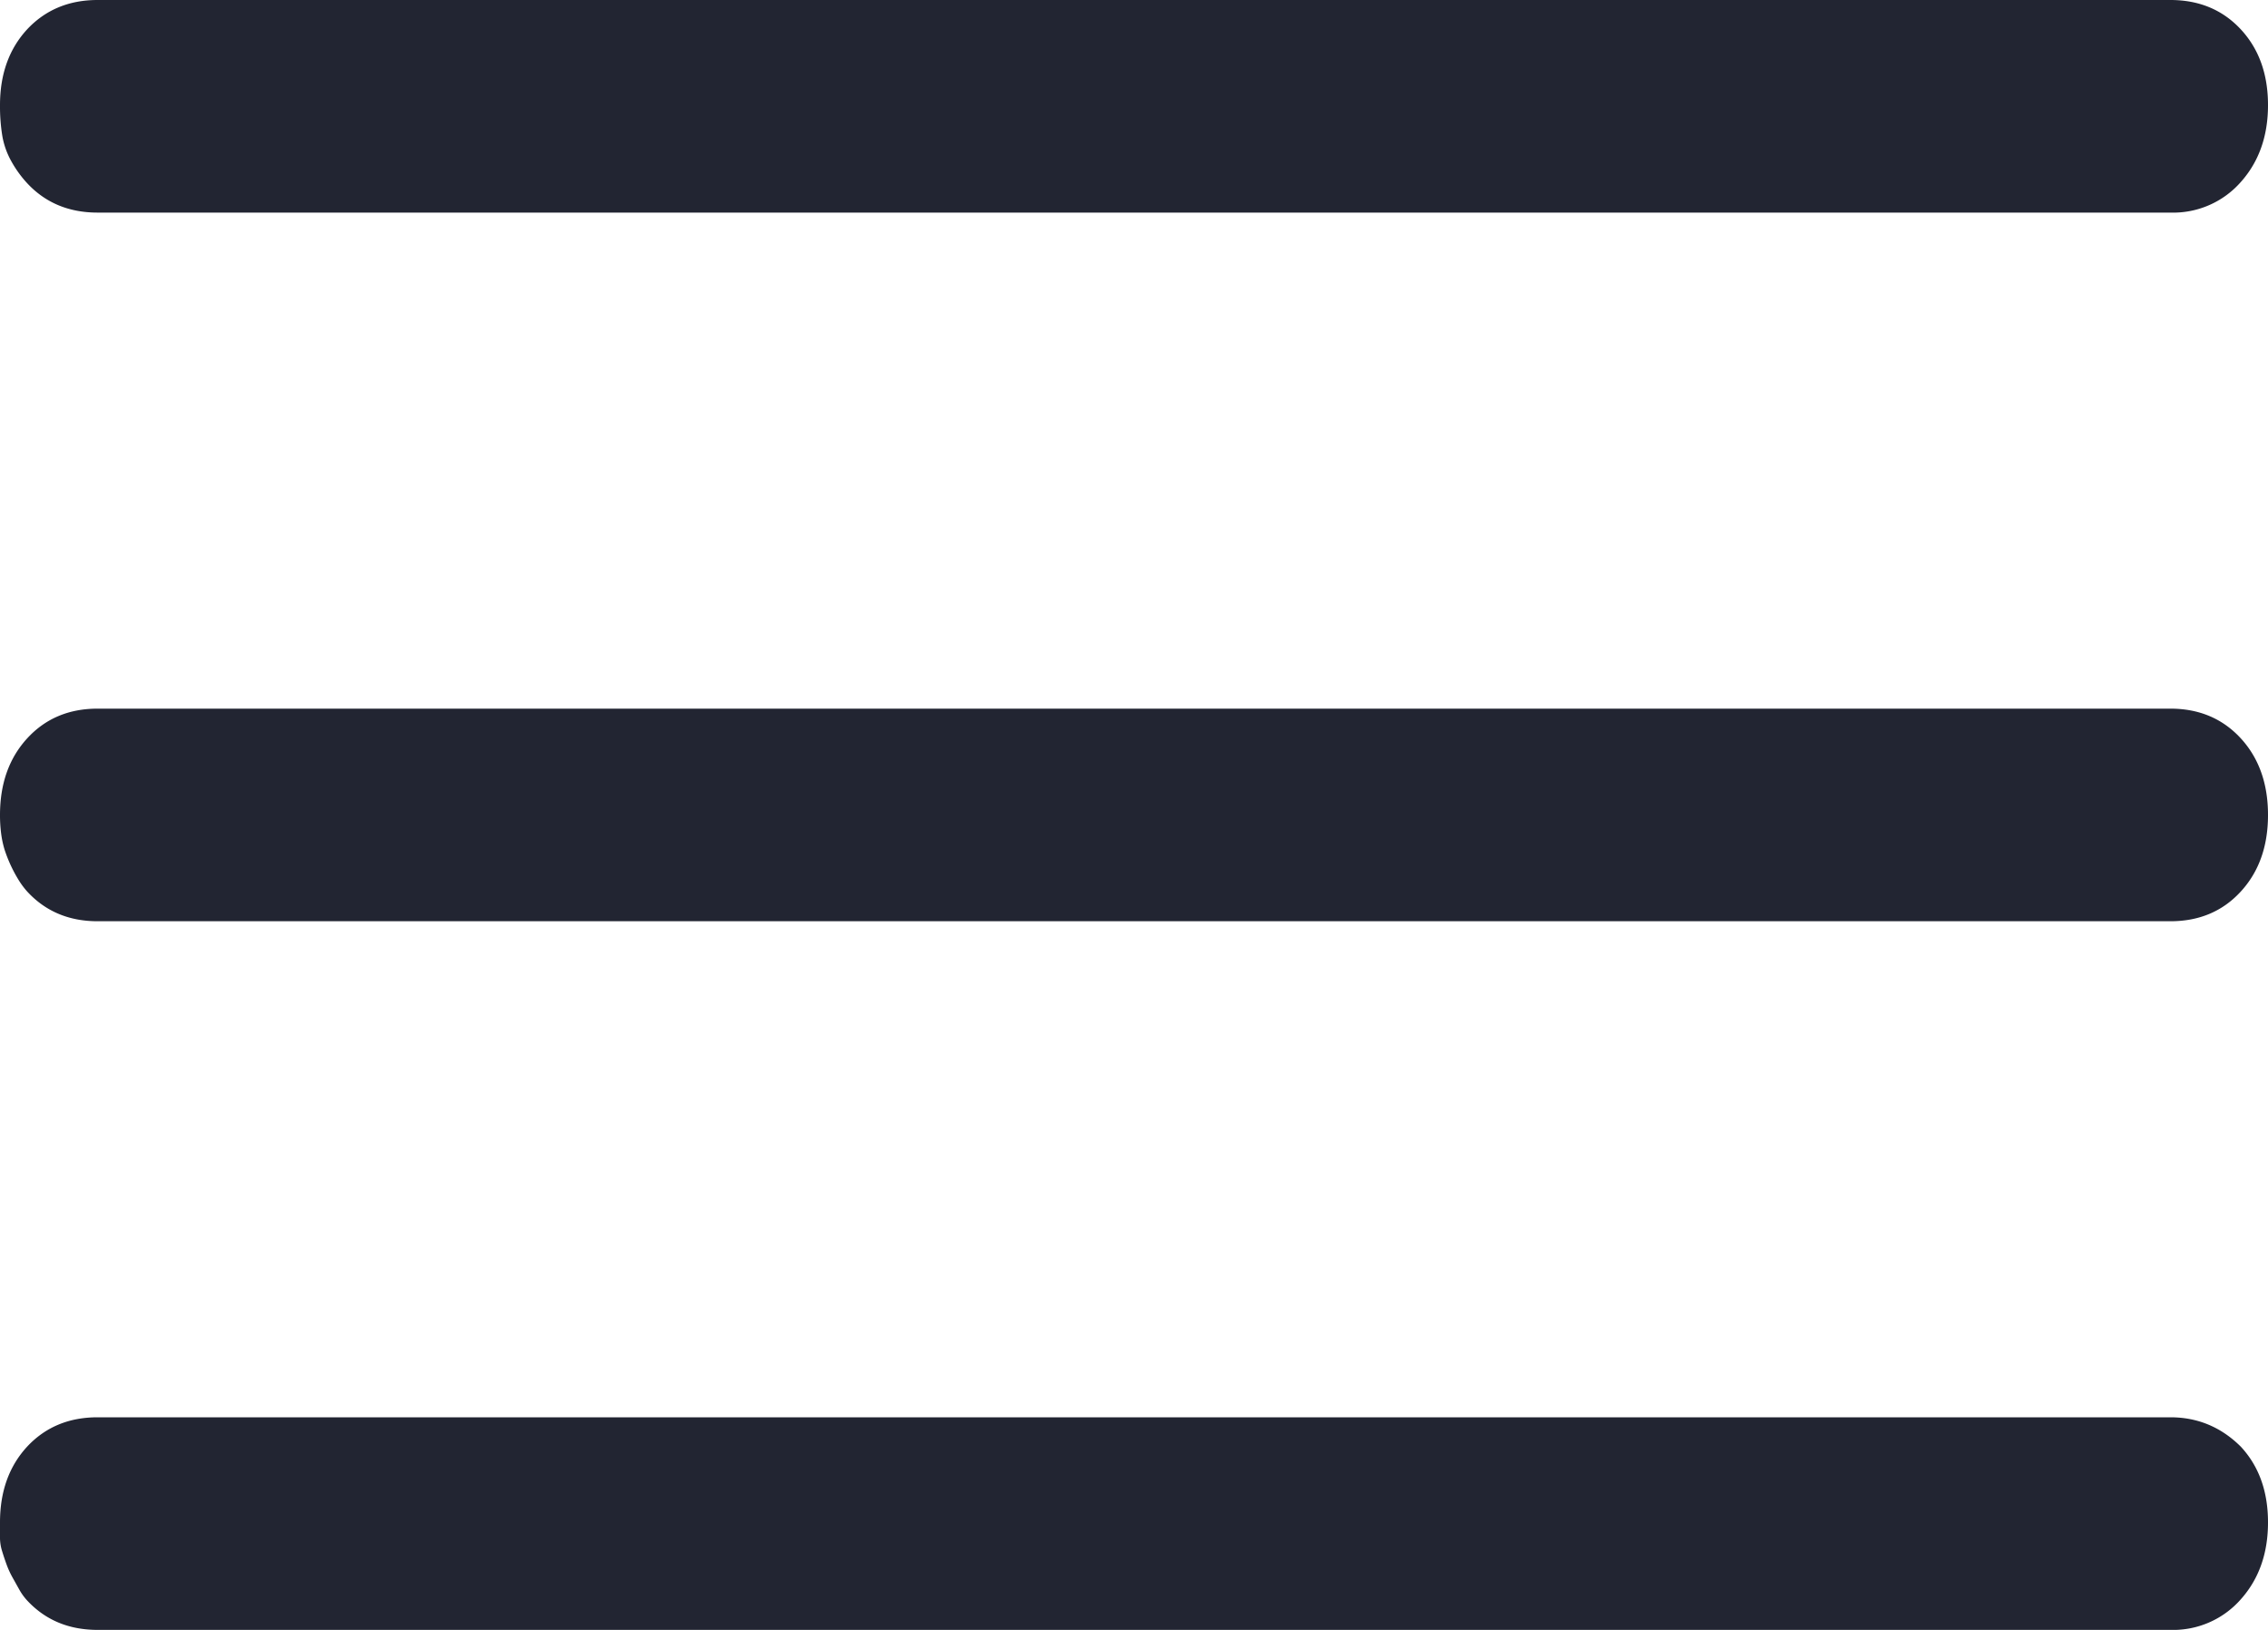 <svg xmlns="http://www.w3.org/2000/svg" width="32" height="23" viewBox="0 0 32 23">
    <path fill="#222532" fill-rule="evenodd" d="M.384 2.586a1.593 1.593 0 0 1-.224-.31 1.123 1.123 0 0 1-.128-.362A2.607 2.607 0 0 1 0 1.483C0 1.046.128.69.384.413.641.139.972 0 1.377 0h29.246c.405 0 .736.138.993.414.256.276.384.632.384 1.069 0 .437-.128.799-.384 1.086a1.27 1.27 0 0 1-.993.431H1.377c-.405 0-.736-.138-.993-.414zM30.623 10c.405 0 .736.14.993.419.256.279.384.64.384 1.081 0 .442-.128.802-.384 1.081-.257.28-.588.419-.993.419H1.377c-.405 0-.736-.14-.993-.419a1.133 1.133 0 0 1-.128-.174 1.998 1.998 0 0 1-.192-.419 1.394 1.394 0 0 1-.048-.226A2.015 2.015 0 0 1 0 11.5c0-.442.128-.802.384-1.081.257-.28.588-.419.993-.419h29.246zm.993 10.414c.256.276.384.632.384 1.069 0 .437-.128.799-.384 1.086a1.27 1.27 0 0 1-.993.431H1.377c-.405 0-.736-.138-.993-.414a.797.797 0 0 1-.112-.155l-.096-.172a1.245 1.245 0 0 1-.08-.173 3.624 3.624 0 0 1-.064-.19.646.646 0 0 1-.032-.19v-.223c0-.437.128-.793.384-1.07.257-.275.588-.413.993-.413h29.246c.384 0 .715.138.993.414z"/>
</svg>
